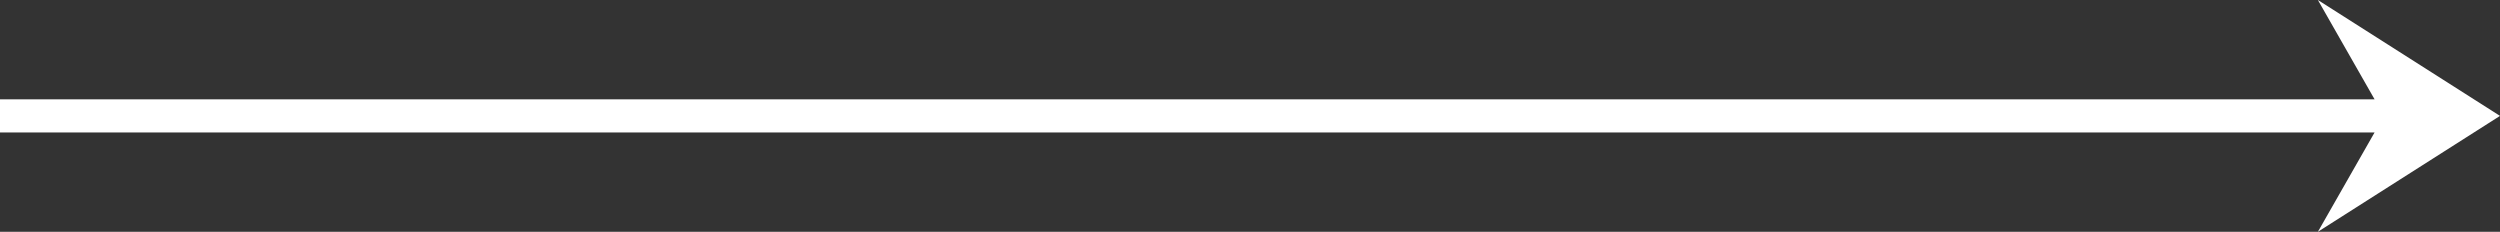 <svg width="151" height="14" viewBox="0 0 151 14" fill="none" xmlns="http://www.w3.org/2000/svg">
<rect x="0" y="0" width="151" height="14" fill="#333333" stroke="none"/>
<path d="M140 14L143.425 8H0V6H143.425L140 0L151 7L140 14Z" fill="white"/>
</svg>
